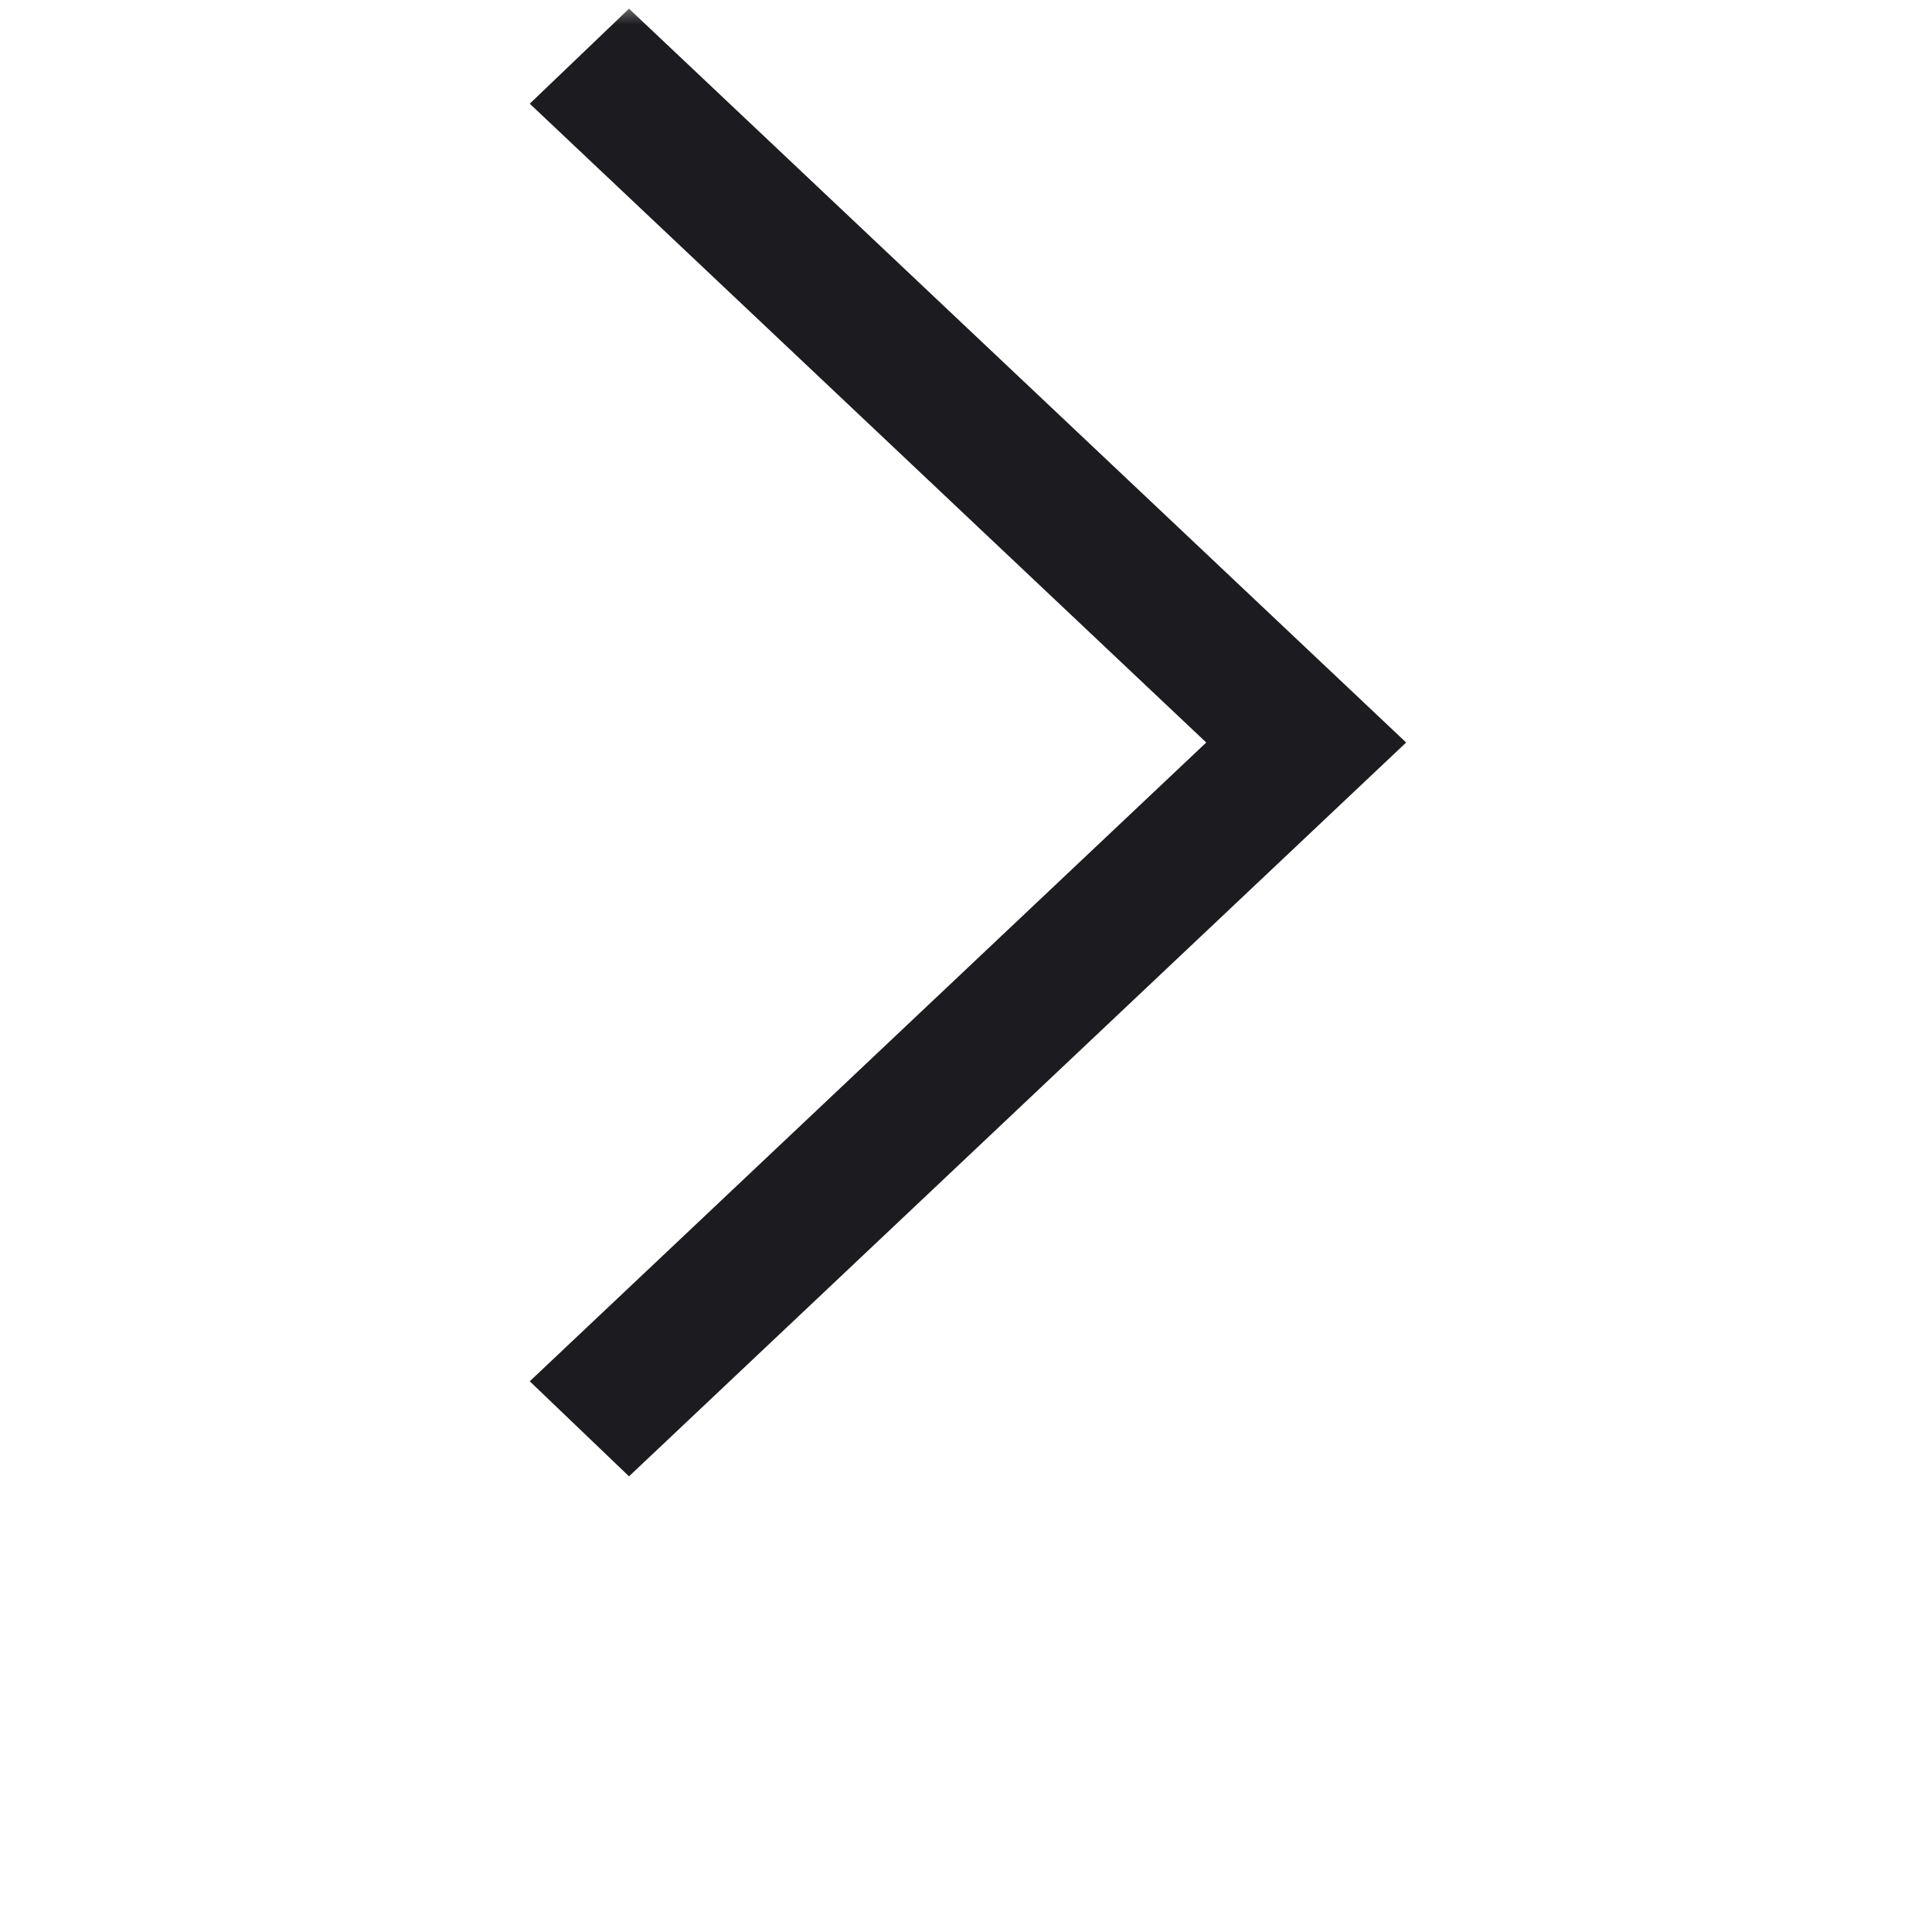 <svg width="40" height="40" viewBox="0 0 40 40" fill="none" xmlns="http://www.w3.org/2000/svg">
<mask id="mask0_42_236" style="mask-type:alpha" maskUnits="userSpaceOnUse" x="0" y="0" width="40" height="40">
<rect width="40" height="39.024" transform="matrix(-1 0 0 1 40 0)" fill="#D9D9D9"/>
</mask>
<g mask="url(#mask0_42_236)">
<path d="M13.023 30.566L29.113 15.373L13.023 0.18L10.968 2.147L24.974 15.373L10.968 28.598L13.023 30.566Z" fill="#1C1B1F"/>
</g>
</svg>
